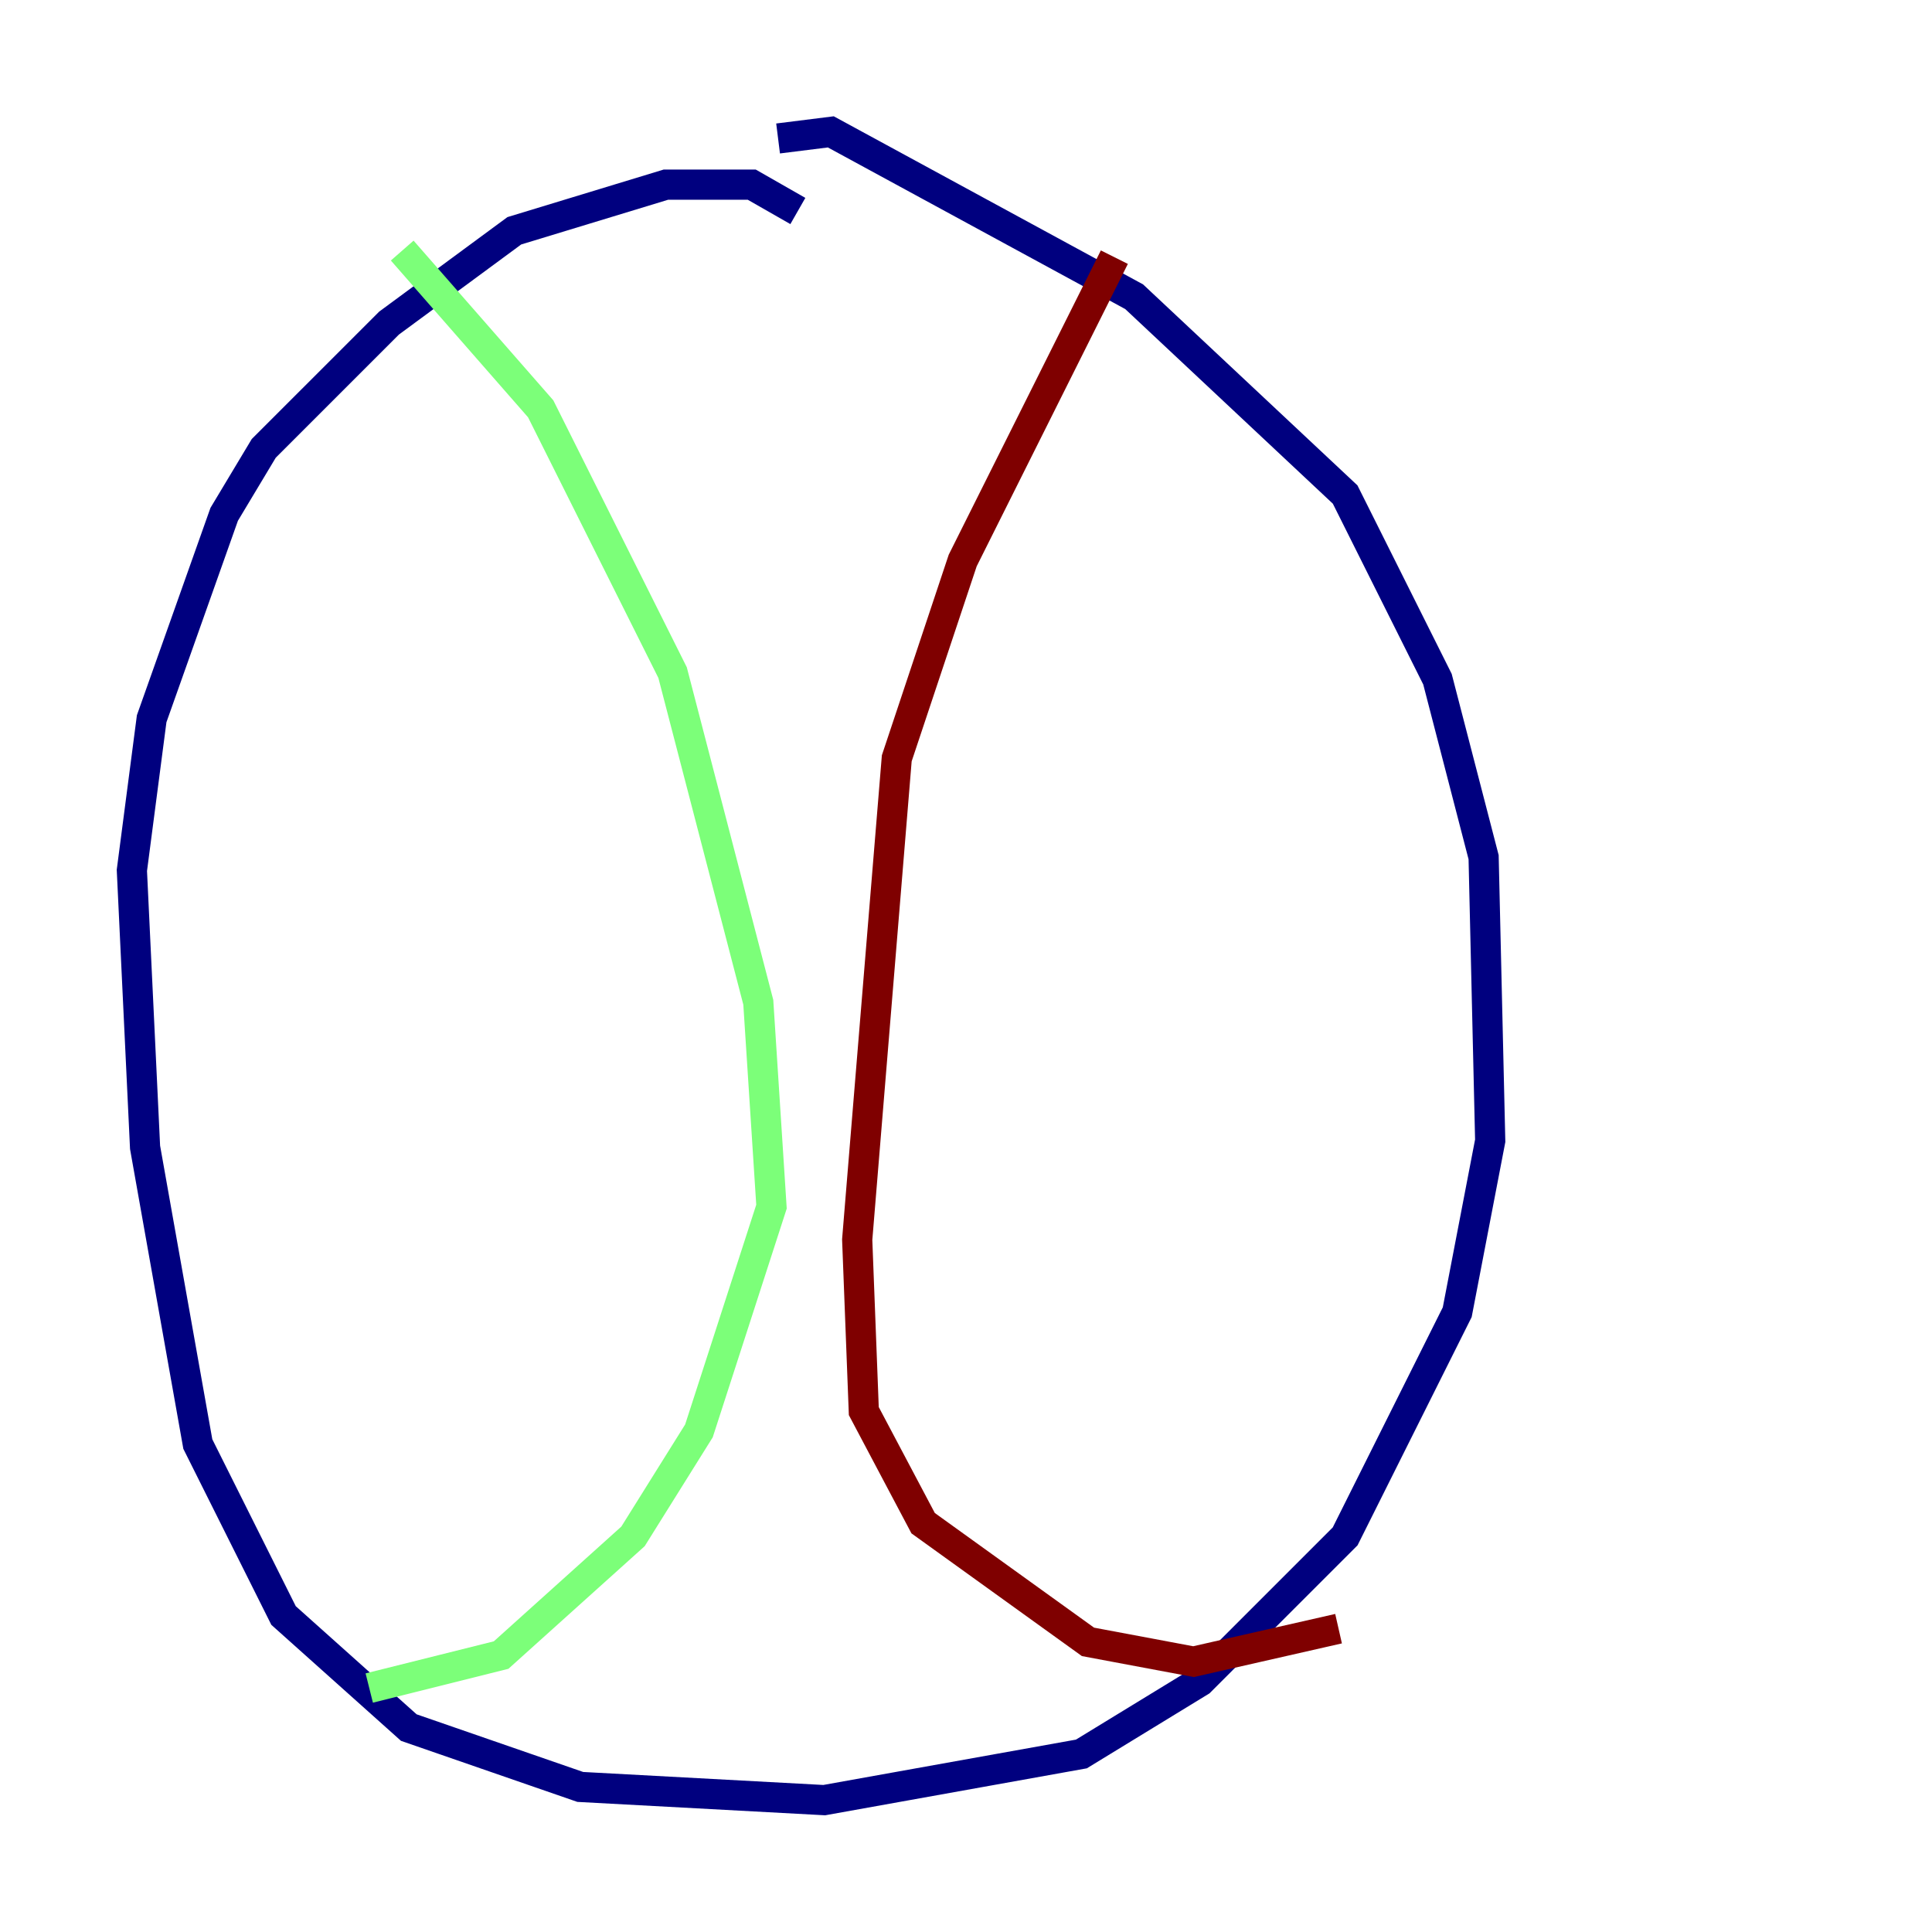 <?xml version="1.0" encoding="utf-8" ?>
<svg baseProfile="tiny" height="128" version="1.2" viewBox="0,0,128,128" width="128" xmlns="http://www.w3.org/2000/svg" xmlns:ev="http://www.w3.org/2001/xml-events" xmlns:xlink="http://www.w3.org/1999/xlink"><defs /><polyline fill="none" points="52.86,13.979 49.802,12.232 44.123,12.232 34.075,15.29 25.775,21.406 17.474,29.706 14.853,34.075 10.048,47.618 8.737,57.666 9.611,76.014 13.106,95.672 18.785,107.031 27.085,114.457 38.444,118.389 54.608,119.263 71.645,116.205 79.508,111.399 89.12,101.788 96.546,86.935 98.73,75.577 98.293,56.792 95.236,44.997 89.12,32.764 75.14,19.659 55.044,8.737 51.55,9.174" stroke="#00007f" stroke-width="2" /><polyline fill="none" points="26.648,16.601 35.822,27.085 44.56,44.56 50.239,66.403 51.113,79.945 46.307,94.799 41.939,101.788 33.201,109.652 24.464,111.836" stroke="#7cff79" stroke-width="2" /><polyline fill="none" points="73.829,17.038 63.782,37.133 59.413,50.239 56.792,82.13 57.229,93.488 61.16,100.915 72.082,108.778 79.072,110.089 88.683,107.904" stroke="#7f0000" stroke-width="2" /></svg>